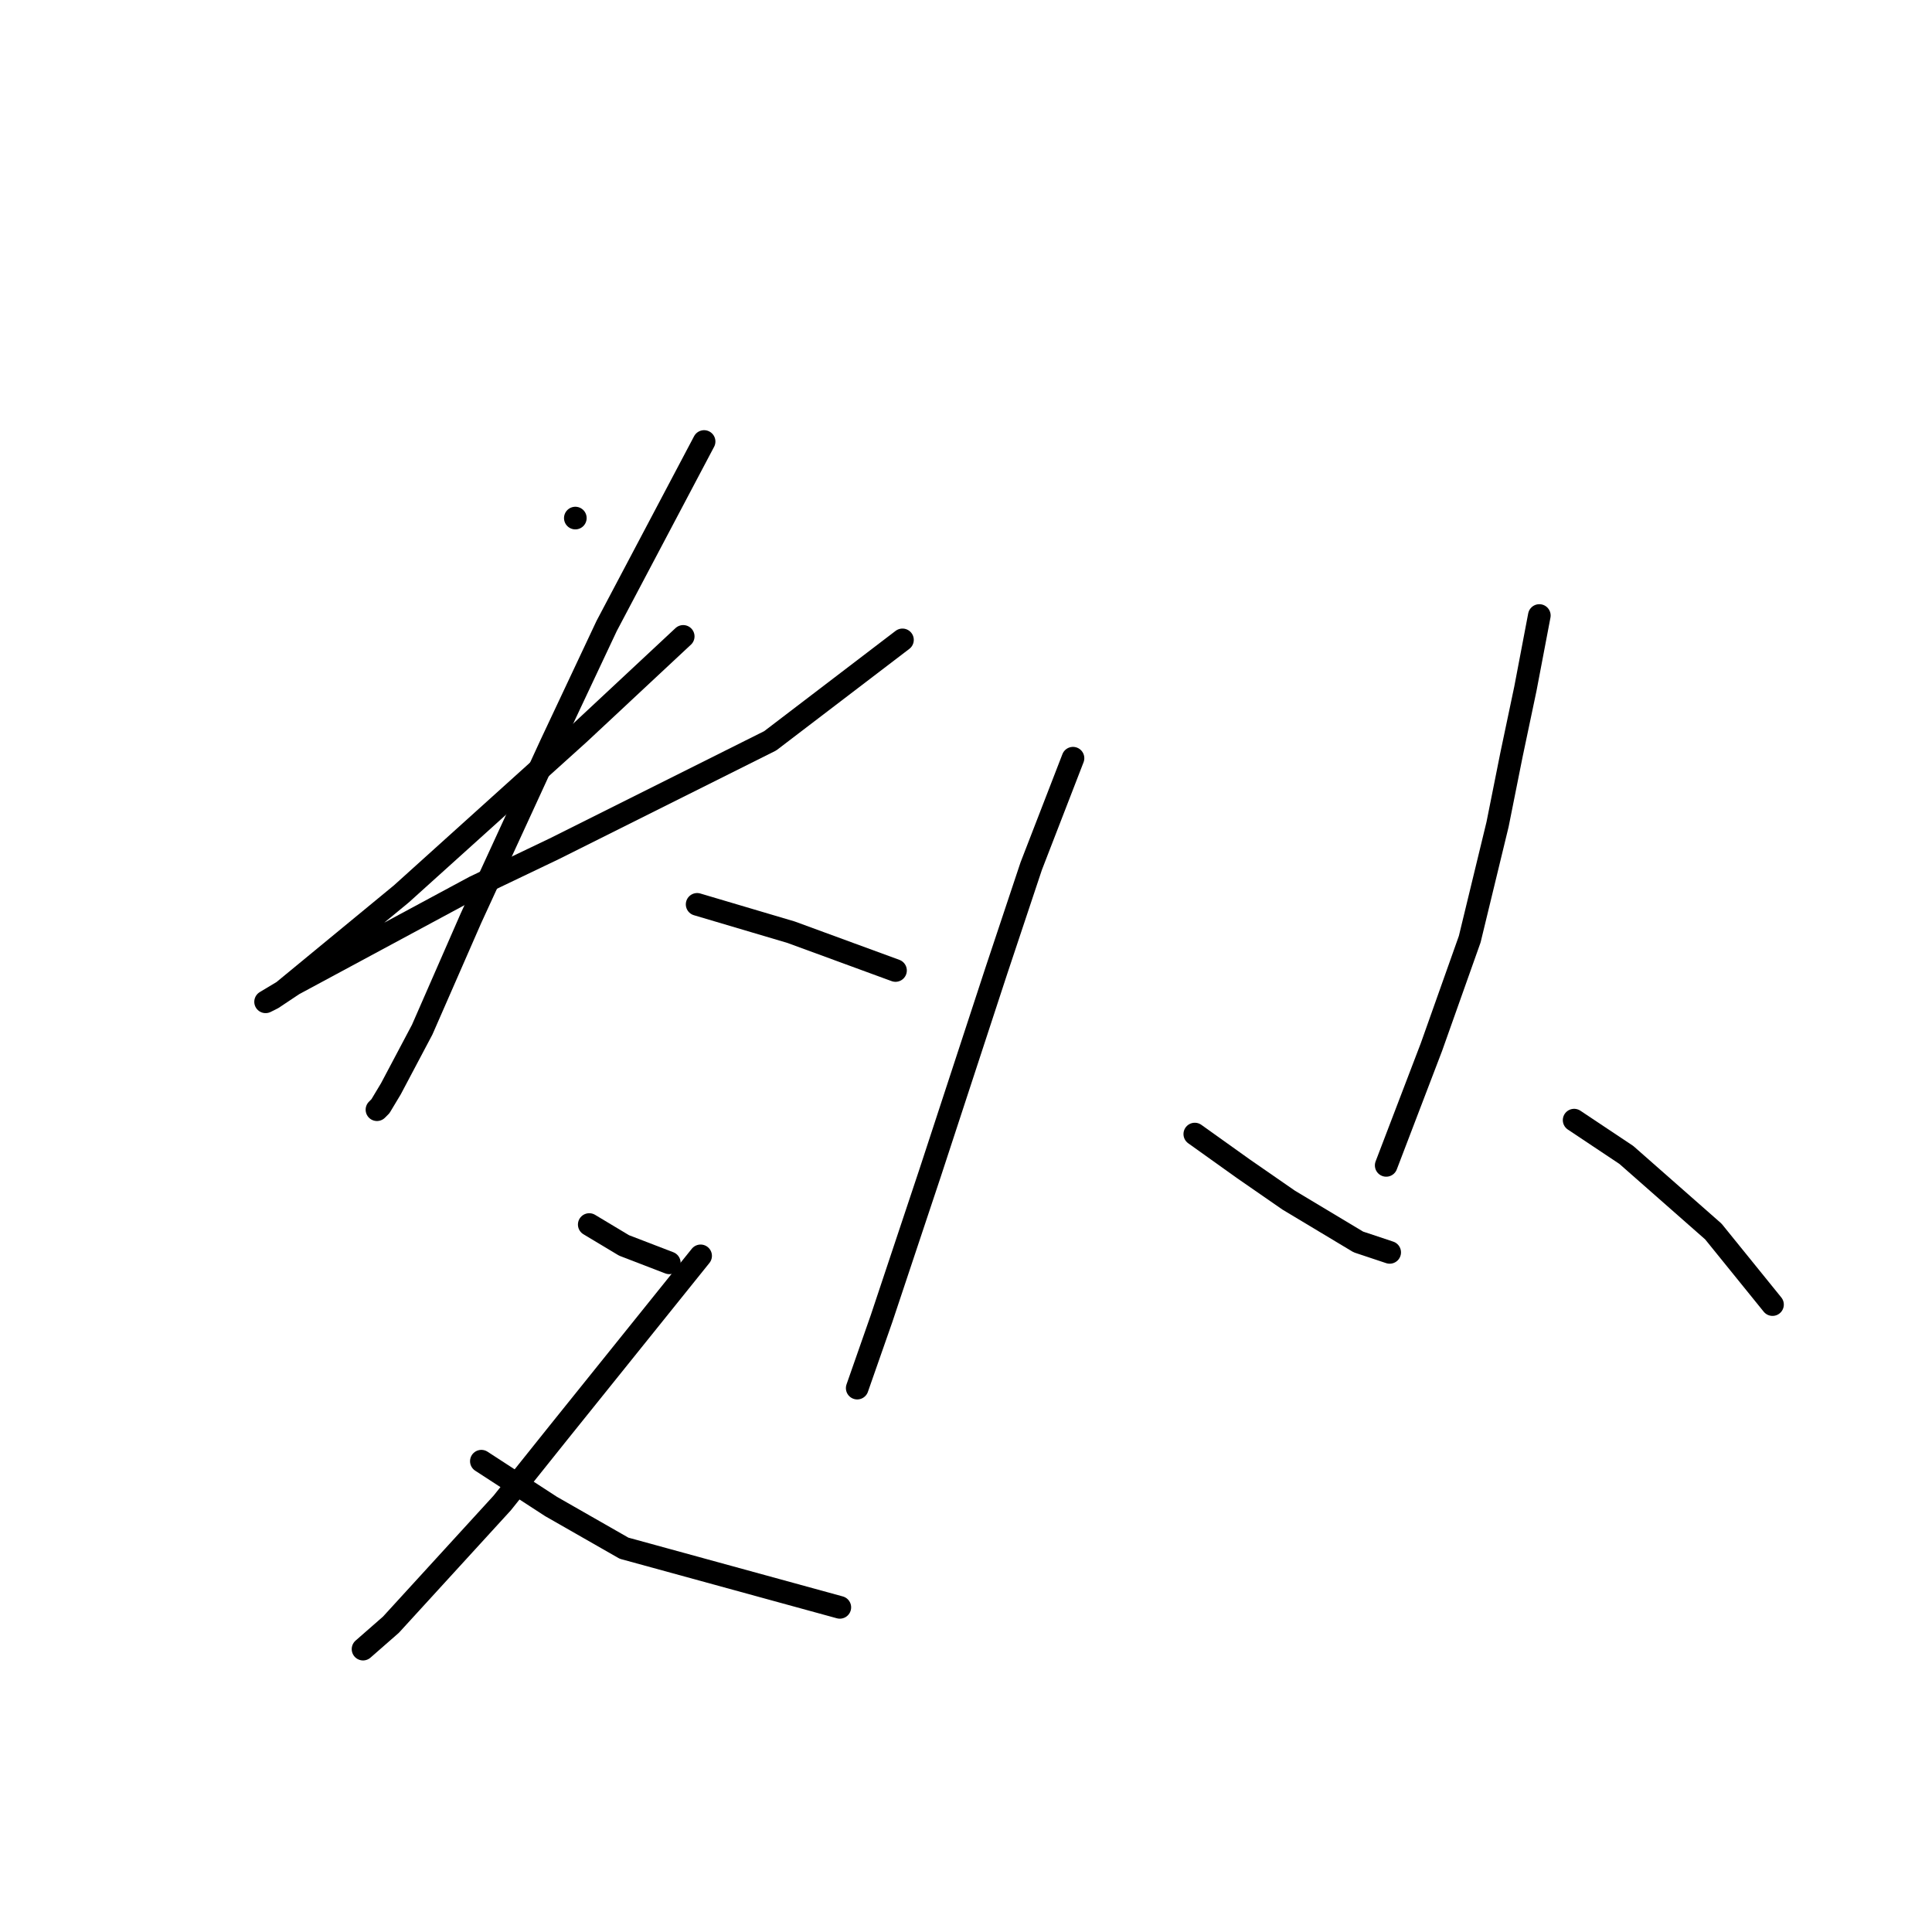 <?xml version="1.0" standalone="no"?>
    <svg width="256" height="256" xmlns="http://www.w3.org/2000/svg" version="1.1">
    <polyline stroke="black" stroke-width="3" stroke-linecap="round" fill="transparent" stroke-linejoin="round" points="76.234 68.647 76.234 68.647 " />
        <polyline stroke="black" stroke-width="3" stroke-linecap="round" fill="transparent" stroke-linejoin="round" points="90.529 84.326 76.695 97.238 53.177 118.45 37.498 131.362 35.193 132.745 36.115 132.284 38.882 130.44 62.861 117.528 73.467 112.455 102.058 98.16 119.581 84.787 119.581 84.787 " />
        <polyline stroke="black" stroke-width="3" stroke-linecap="round" fill="transparent" stroke-linejoin="round" points="93.296 58.502 80.384 82.942 73.006 98.621 62.4 121.678 55.944 136.434 51.794 144.274 50.41 146.579 49.949 147.041 49.949 147.041 " />
        <polyline stroke="black" stroke-width="3" stroke-linecap="round" fill="transparent" stroke-linejoin="round" points="92.374 119.833 104.825 123.523 118.659 128.595 118.659 128.595 " />
        <polyline stroke="black" stroke-width="3" stroke-linecap="round" fill="transparent" stroke-linejoin="round" points="78.079 162.258 82.69 165.025 88.685 167.331 88.685 167.331 " />
        <polyline stroke="black" stroke-width="3" stroke-linecap="round" fill="transparent" stroke-linejoin="round" points="92.835 166.408 73.928 189.926 66.55 199.149 51.794 215.289 48.105 218.517 48.105 218.517 " />
        <polyline stroke="black" stroke-width="3" stroke-linecap="round" fill="transparent" stroke-linejoin="round" points="63.783 193.616 73.006 199.61 82.69 205.144 111.281 212.983 111.281 212.983 " />
        <polyline stroke="black" stroke-width="3" stroke-linecap="round" fill="transparent" stroke-linejoin="round" points="142.177 100.466 136.643 114.761 132.032 128.595 123.27 155.341 116.814 174.709 113.586 183.932 113.586 183.932 " />
        <polyline stroke="black" stroke-width="3" stroke-linecap="round" fill="transparent" stroke-linejoin="round" points="158.317 150.269 164.773 154.88 170.767 159.03 179.99 164.564 184.14 165.947 184.14 165.947 " />
        <polyline stroke="black" stroke-width="3" stroke-linecap="round" fill="transparent" stroke-linejoin="round" points="203.969 81.559 202.125 91.243 200.28 100.004 198.436 109.227 194.747 124.445 189.674 138.74 183.679 154.419 183.679 154.419 " />
        <polyline stroke="black" stroke-width="3" stroke-linecap="round" fill="transparent" stroke-linejoin="round" points="208.581 148.424 215.498 153.035 227.026 163.18 234.866 172.864 234.866 172.864 " />
        </svg>